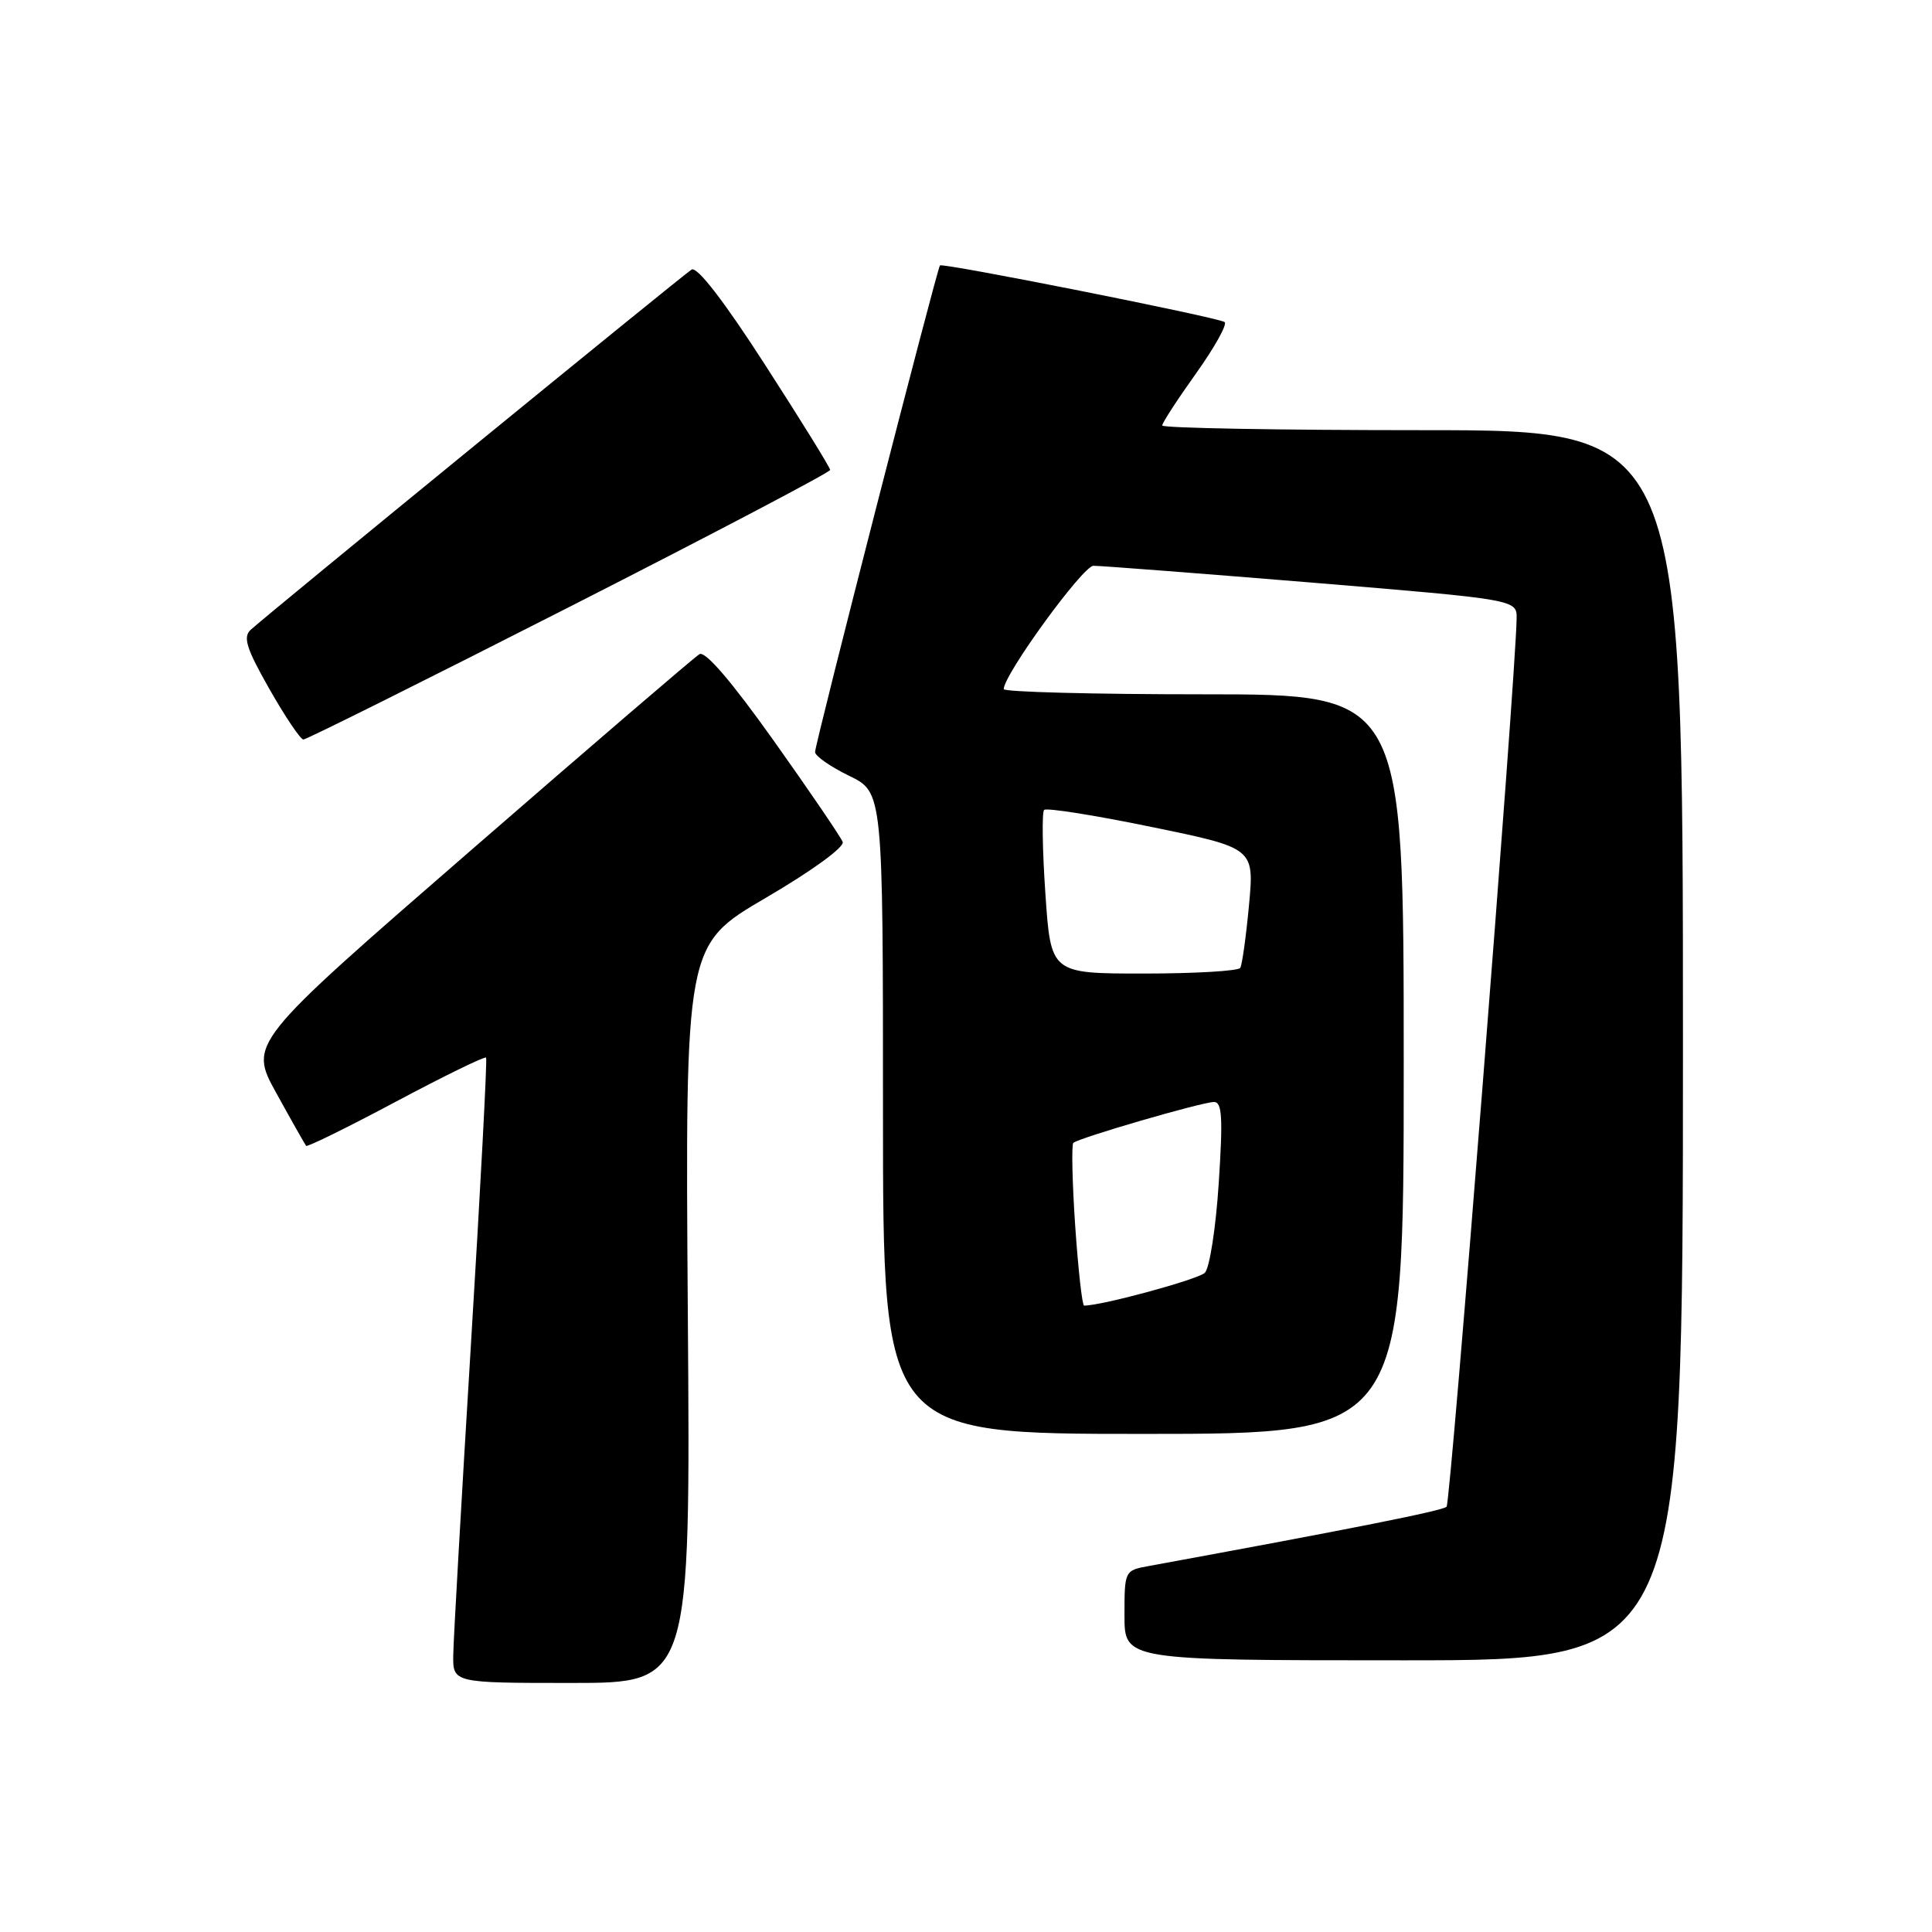 <?xml version="1.0" encoding="UTF-8" standalone="no"?>
<!DOCTYPE svg PUBLIC "-//W3C//DTD SVG 1.1//EN" "http://www.w3.org/Graphics/SVG/1.1/DTD/svg11.dtd" >
<svg xmlns="http://www.w3.org/2000/svg" xmlns:xlink="http://www.w3.org/1999/xlink" version="1.1" viewBox="0 0 256 256">
 <g >
 <path fill="currentColor"
d=" M 91.14 174.11 C 90.79 125.22 90.79 125.22 101.45 118.98 C 107.58 115.40 111.92 112.24 111.66 111.56 C 111.41 110.91 107.31 104.88 102.54 98.17 C 96.95 90.31 93.45 86.22 92.68 86.68 C 92.03 87.07 78.33 98.83 62.23 112.82 C 32.96 138.24 32.96 138.24 36.63 144.87 C 38.64 148.52 40.42 151.65 40.56 151.83 C 40.71 152.02 46.07 149.38 52.47 145.97 C 58.87 142.56 64.24 139.94 64.41 140.14 C 64.57 140.34 63.67 157.38 62.41 178.00 C 61.15 198.62 60.09 217.19 60.06 219.25 C 60.00 223.00 60.00 223.00 75.75 223.00 C 91.50 223.00 91.50 223.00 91.14 174.11 Z  M 223.00 138.50 C 223.00 57.00 223.00 57.00 188.50 57.00 C 169.53 57.00 154.00 56.72 154.00 56.38 C 154.00 56.03 156.03 52.91 158.51 49.44 C 160.98 45.97 162.67 42.92 162.26 42.67 C 161.16 42.00 124.87 34.79 124.55 35.17 C 124.14 35.66 108.00 98.55 108.00 99.65 C 108.00 100.17 110.03 101.59 112.50 102.79 C 117.00 104.97 117.00 104.97 117.00 147.49 C 117.00 190.00 117.00 190.00 151.50 190.00 C 186.00 190.00 186.00 190.00 186.00 141.00 C 186.00 92.00 186.00 92.00 159.50 92.00 C 144.93 92.00 133.00 91.69 133.00 91.31 C 133.00 89.40 143.47 75.00 144.88 74.97 C 145.77 74.96 158.76 75.96 173.75 77.19 C 201.00 79.45 201.00 79.45 200.96 81.97 C 200.85 89.64 192.22 199.12 191.68 199.65 C 191.15 200.18 179.20 202.56 152.25 207.50 C 149.01 208.09 149.00 208.12 149.00 214.05 C 149.00 220.00 149.00 220.00 186.00 220.00 C 223.00 220.00 223.00 220.00 223.00 138.50 Z  M 75.45 80.42 C 94.45 70.75 110.00 62.58 110.00 62.27 C 110.00 61.96 106.13 55.70 101.39 48.36 C 95.95 39.91 92.37 35.27 91.64 35.72 C 90.46 36.45 35.48 81.37 33.21 83.46 C 32.17 84.42 32.65 85.94 35.71 91.32 C 37.79 94.98 39.82 97.99 40.20 97.99 C 40.59 98.00 56.45 90.09 75.45 80.42 Z  M 142.47 162.46 C 142.08 156.66 141.97 151.70 142.22 151.44 C 142.87 150.80 159.18 146.05 160.85 146.02 C 161.93 146.00 162.06 148.06 161.49 156.75 C 161.11 162.66 160.28 168.02 159.65 168.65 C 158.76 169.53 146.02 173.00 143.65 173.00 C 143.40 173.00 142.87 168.26 142.47 162.46 Z  M 138.52 118.43 C 138.12 112.62 138.05 107.62 138.35 107.32 C 138.65 107.01 145.05 108.02 152.55 109.57 C 166.20 112.37 166.20 112.37 165.50 119.93 C 165.11 124.10 164.59 127.84 164.34 128.25 C 164.09 128.66 158.34 129.00 151.56 129.00 C 139.24 129.00 139.24 129.00 138.52 118.43 Z "/>
</g>
</svg>
